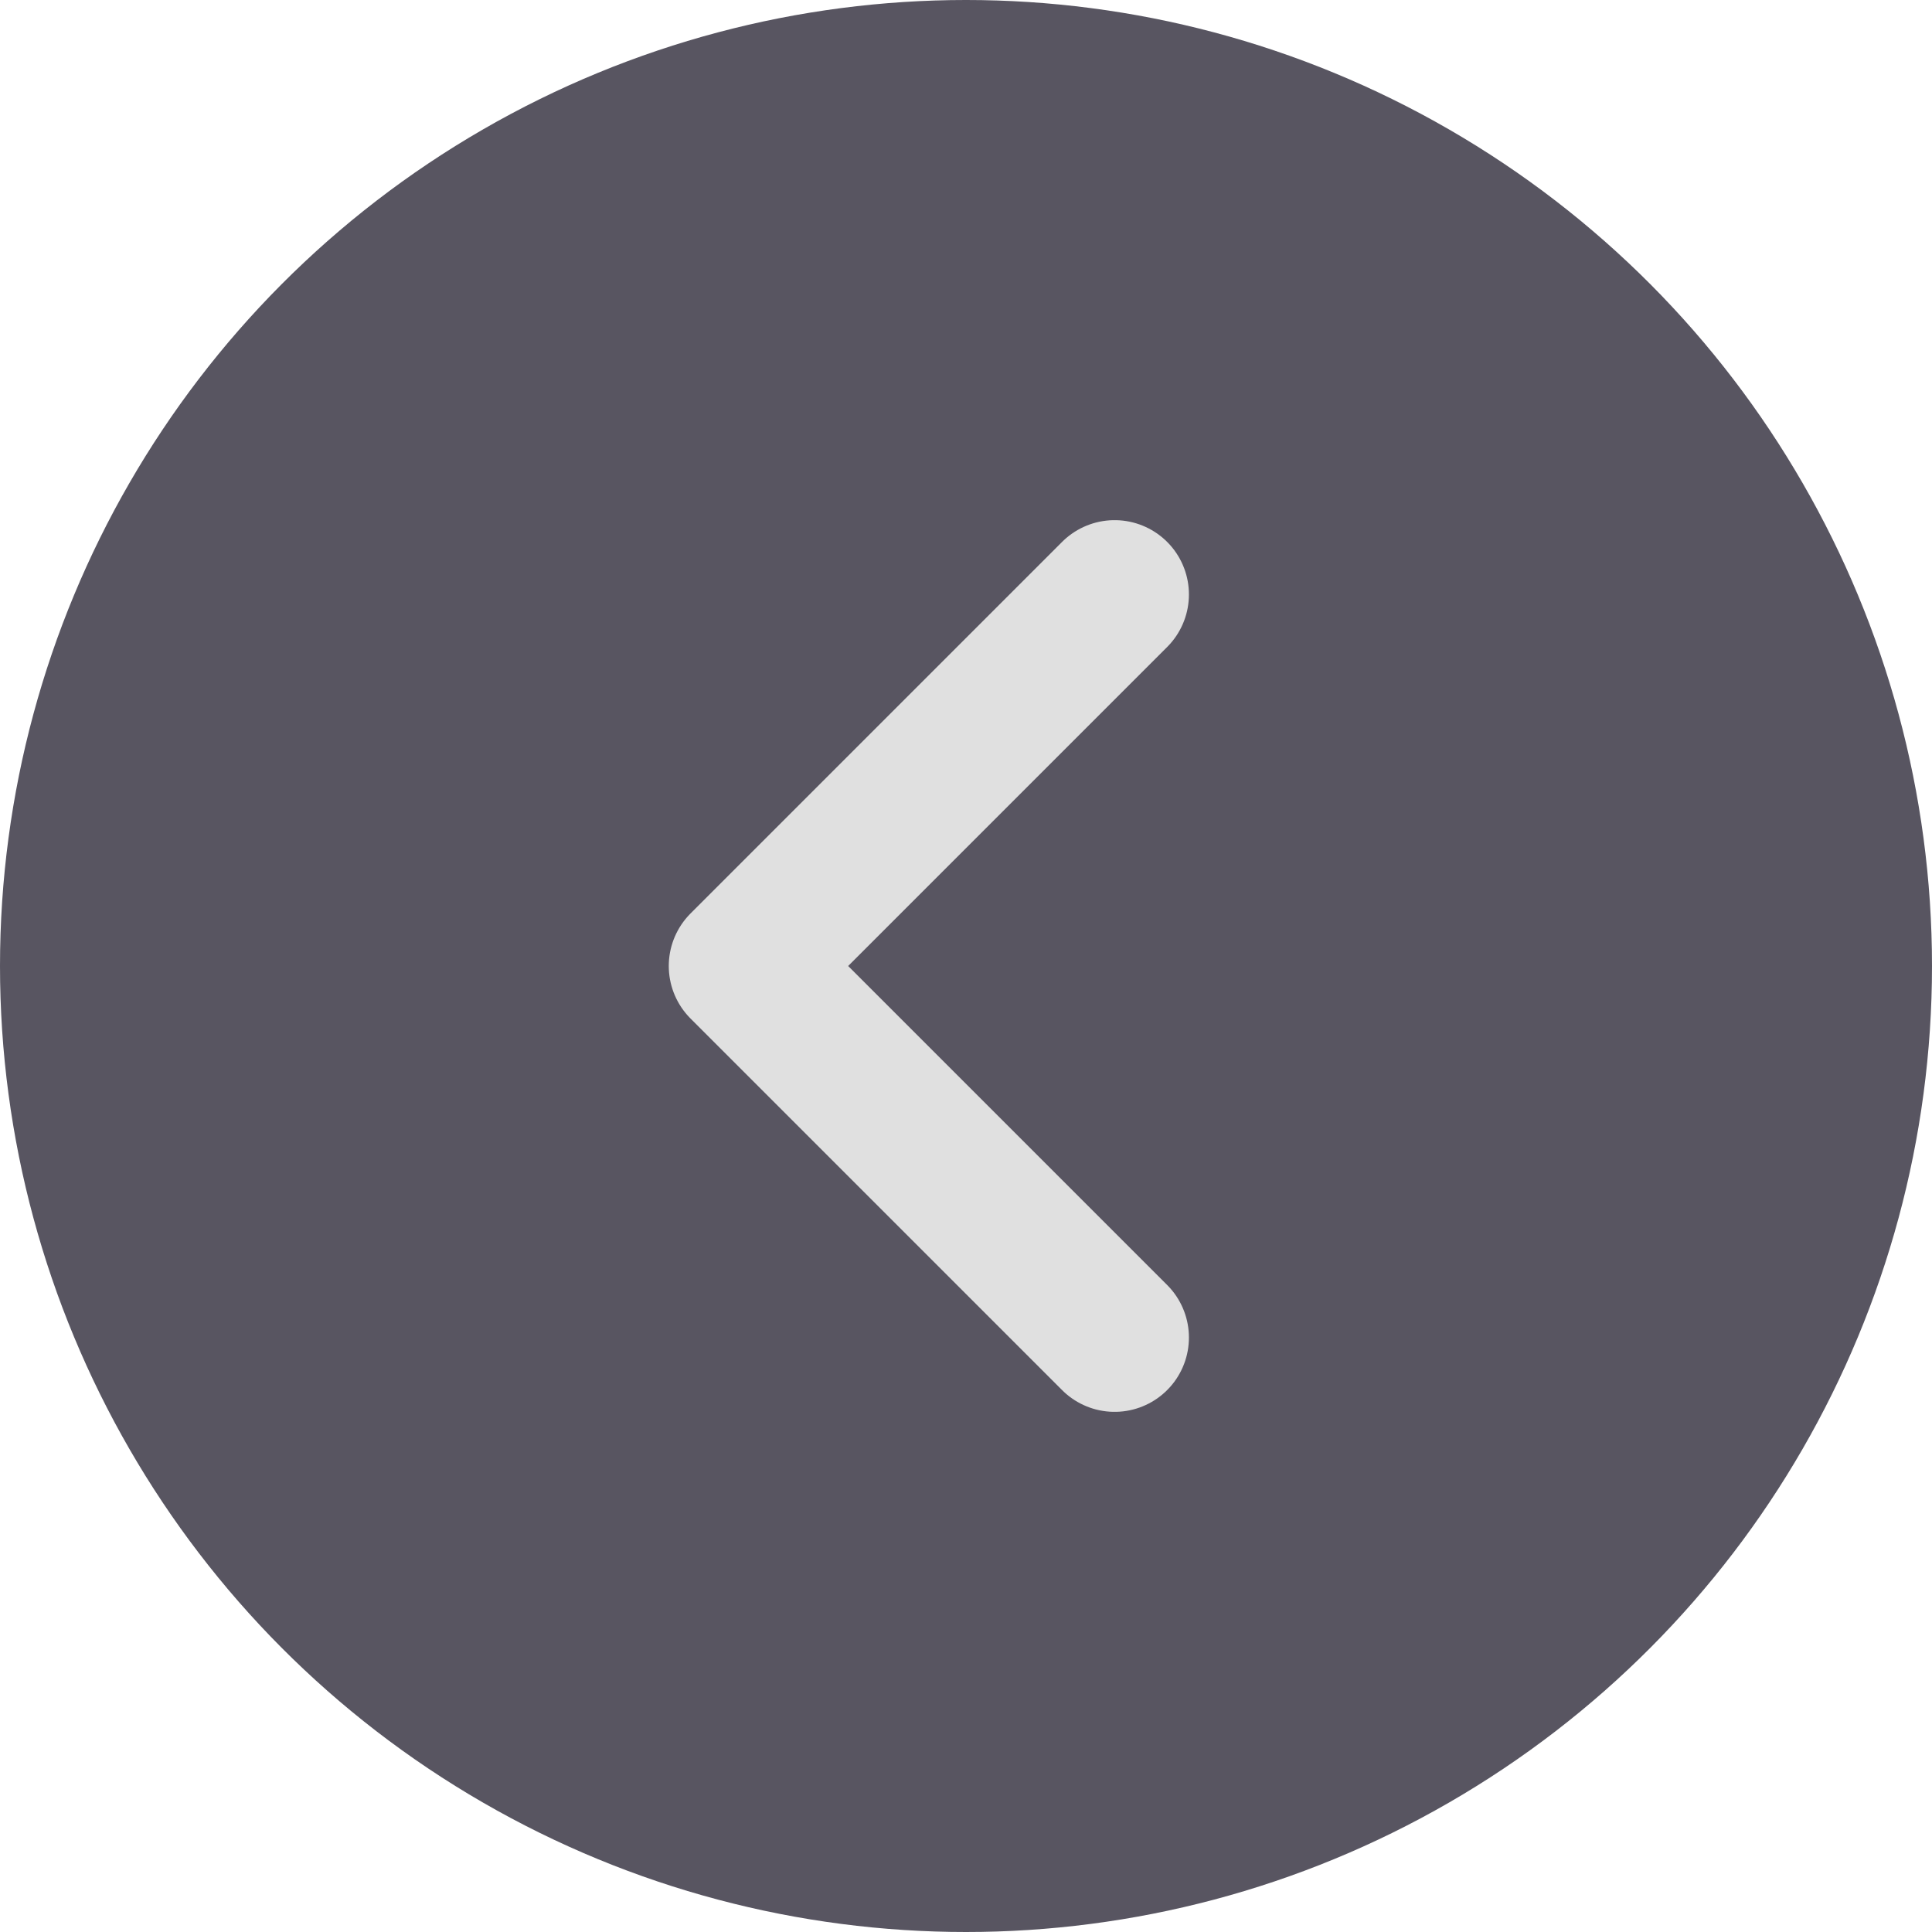 <svg width="26" height="26" viewBox="0 0 26 26" fill="none" xmlns="http://www.w3.org/2000/svg">
  <circle cx="13" cy="13" r="13" fill="#585561"/>
  <path d="M15 8L10 13L15 18" stroke="#E0E0E0" stroke-width="2" stroke-linecap="round" stroke-linejoin="round"/>
</svg>
